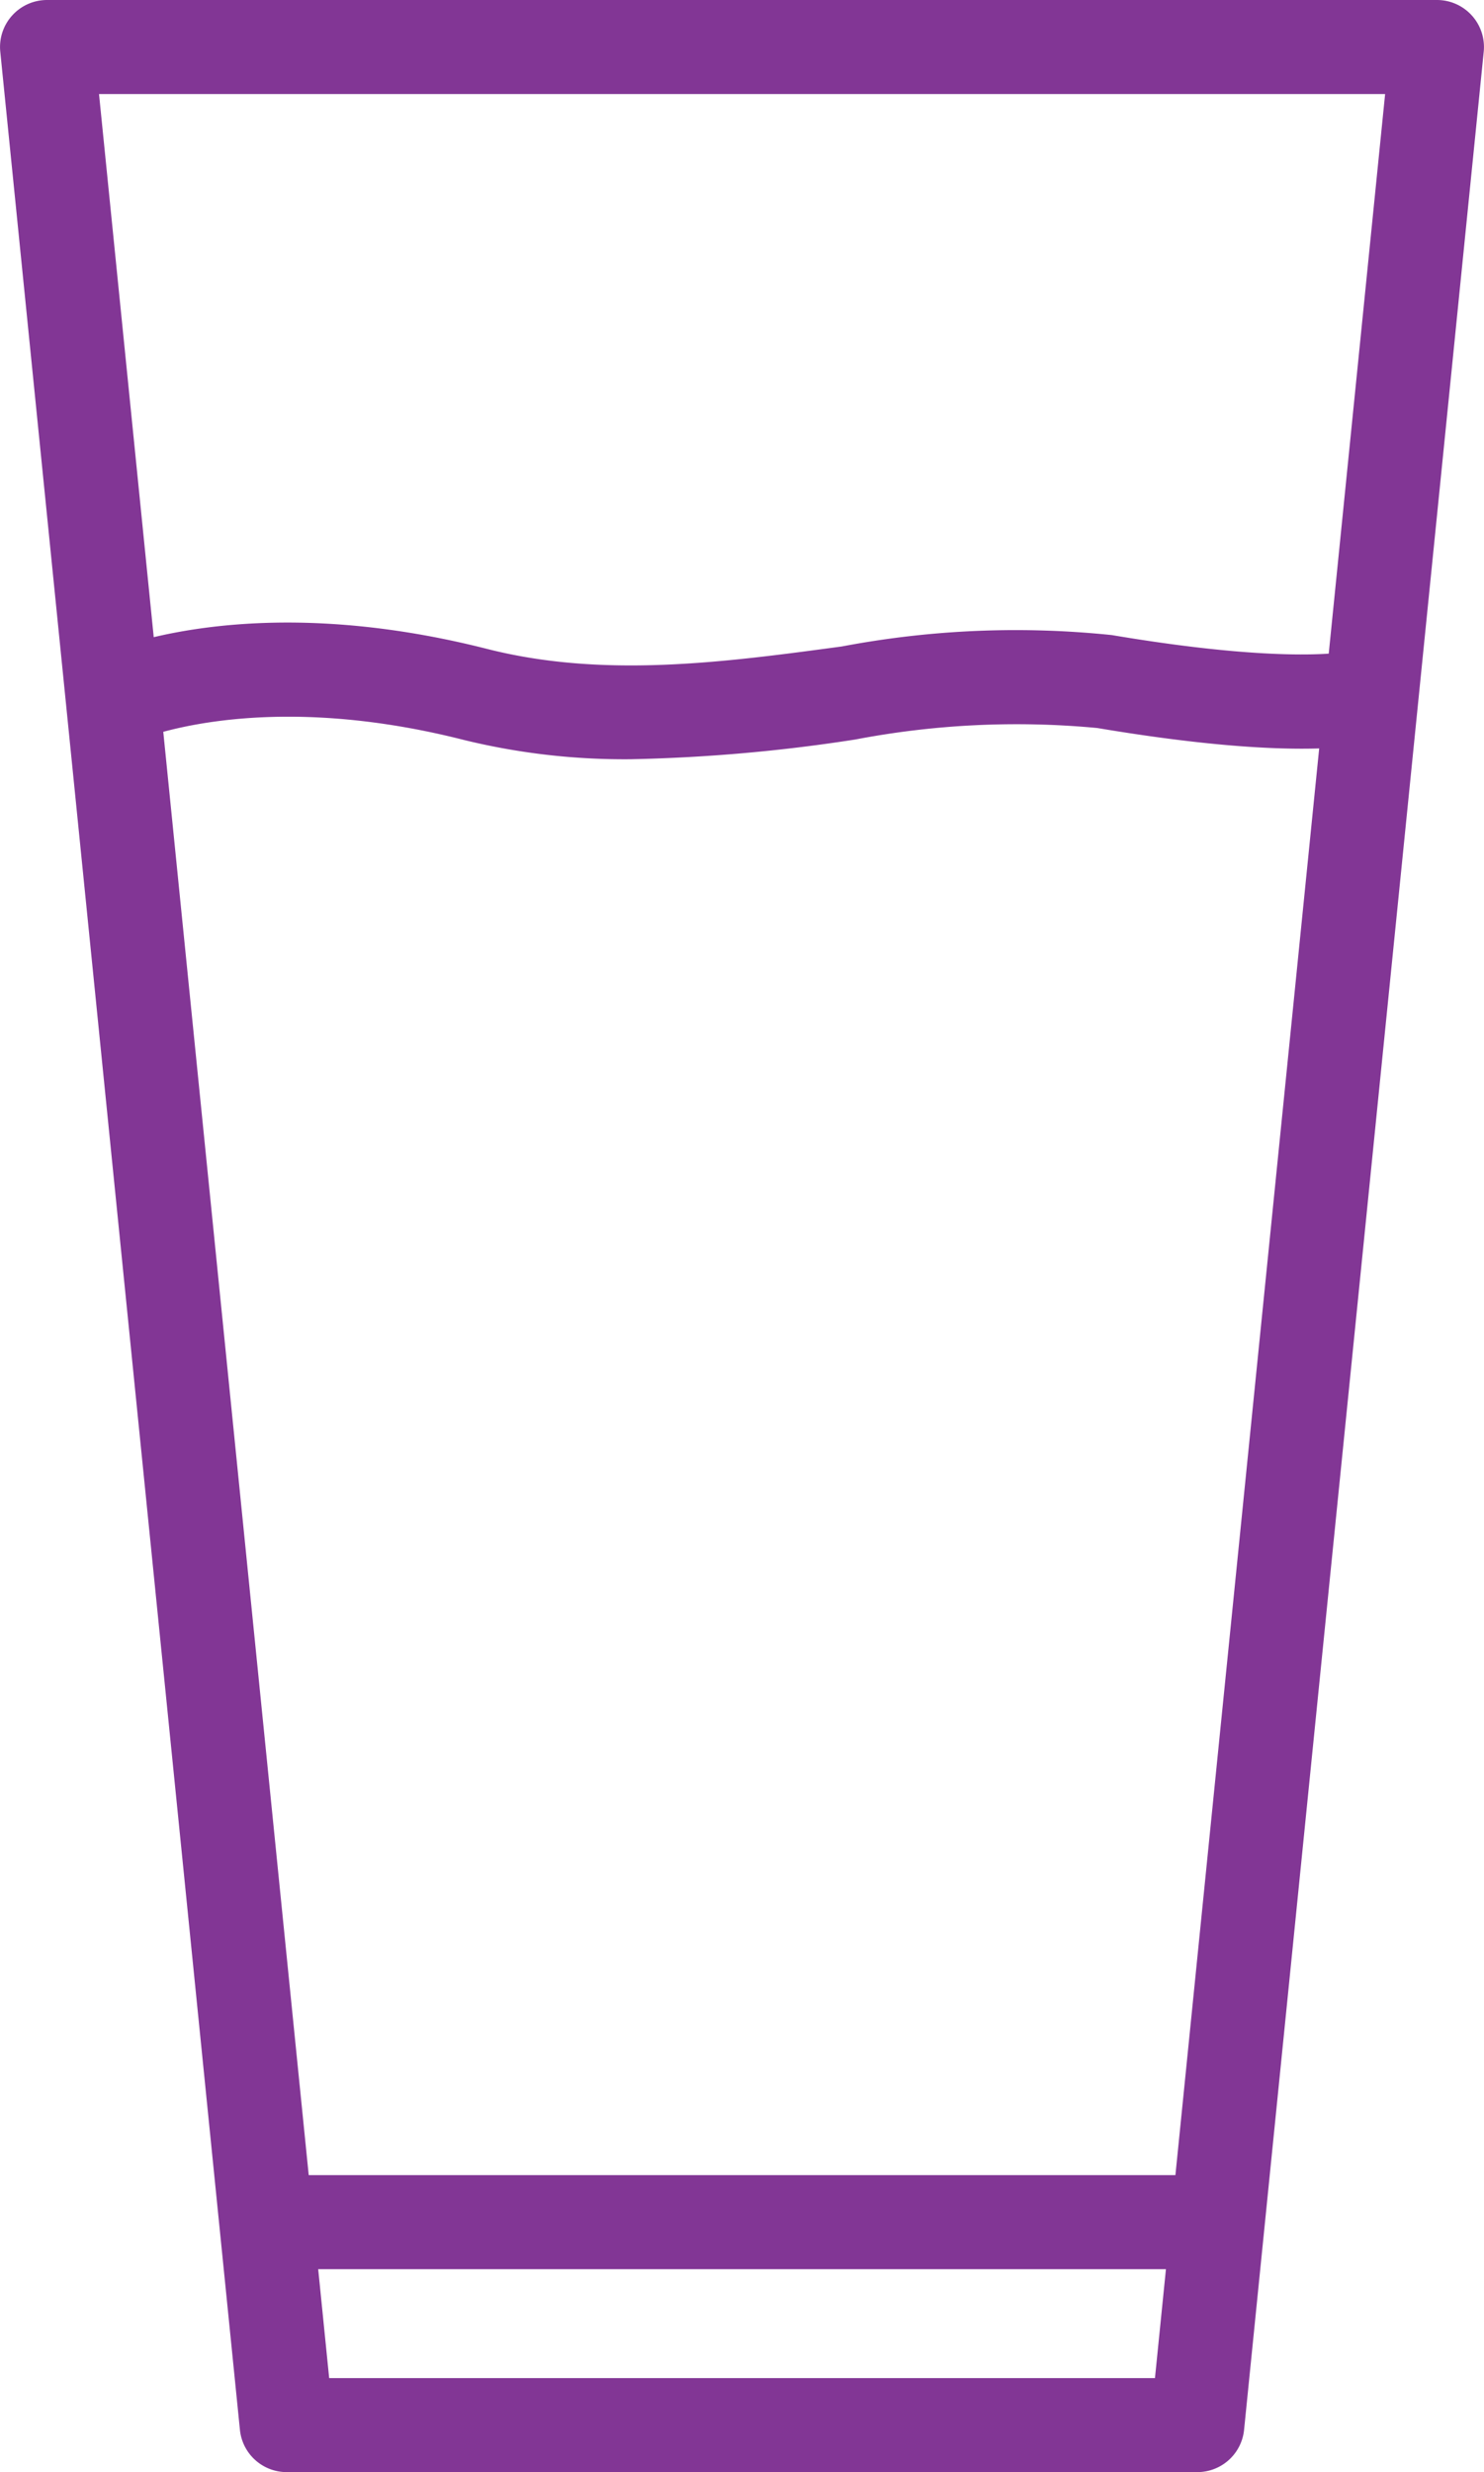 <svg xmlns="http://www.w3.org/2000/svg" width="45.638" height="76" viewBox="0 0 45.638 76">
  <g id="Group_1471" data-name="Group 1471" transform="translate(-668.942 -444.08)">
    <path id="Path_2677" data-name="Path 2677" d="M705.764,519.58H677.758a.945.945,0,0,1-.94-.85l-7.37-73.11a.945.945,0,0,1,.94-1.04h42.746a.945.945,0,0,1,.94,1.04l-7.37,73.11A.945.945,0,0,1,705.764,519.58Zm-27.151-1.89h26.3l7.179-71.219H671.434Z" transform="translate(0 0)" fill="#823695" stroke="#823695" stroke-width="1"/>
    <path id="Path_2678" data-name="Path 2678" d="M800.112,1436.891H770.945a.945.945,0,1,1,0-1.891h29.167a.945.945,0,1,1,0,1.891Z" transform="translate(-93.767 -923.55)" fill="#823695" stroke="#823695" stroke-width="1"/>
    <path id="Path_2679" data-name="Path 2679" d="M716.241,731.218a20.246,20.246,0,0,1-5.007-.577c-6.637-1.687-10.474.075-10.512.093a.945.945,0,0,1-.822-1.7c.178-.086,4.438-2.094,11.8-.223,3.684.936,7.46.427,11.112-.066a28.15,28.15,0,0,1,8.159-.348c5.943,1,7.719.448,7.736.442l-.029.011.7,1.755c-.33.133-2.3.739-8.725-.343a26.917,26.917,0,0,0-7.592.357A50.941,50.941,0,0,1,716.241,731.218Z" transform="translate(-27.902 -264.297)" fill="#823695" stroke="#823695" stroke-width="1"/>
  </g>
</svg>

